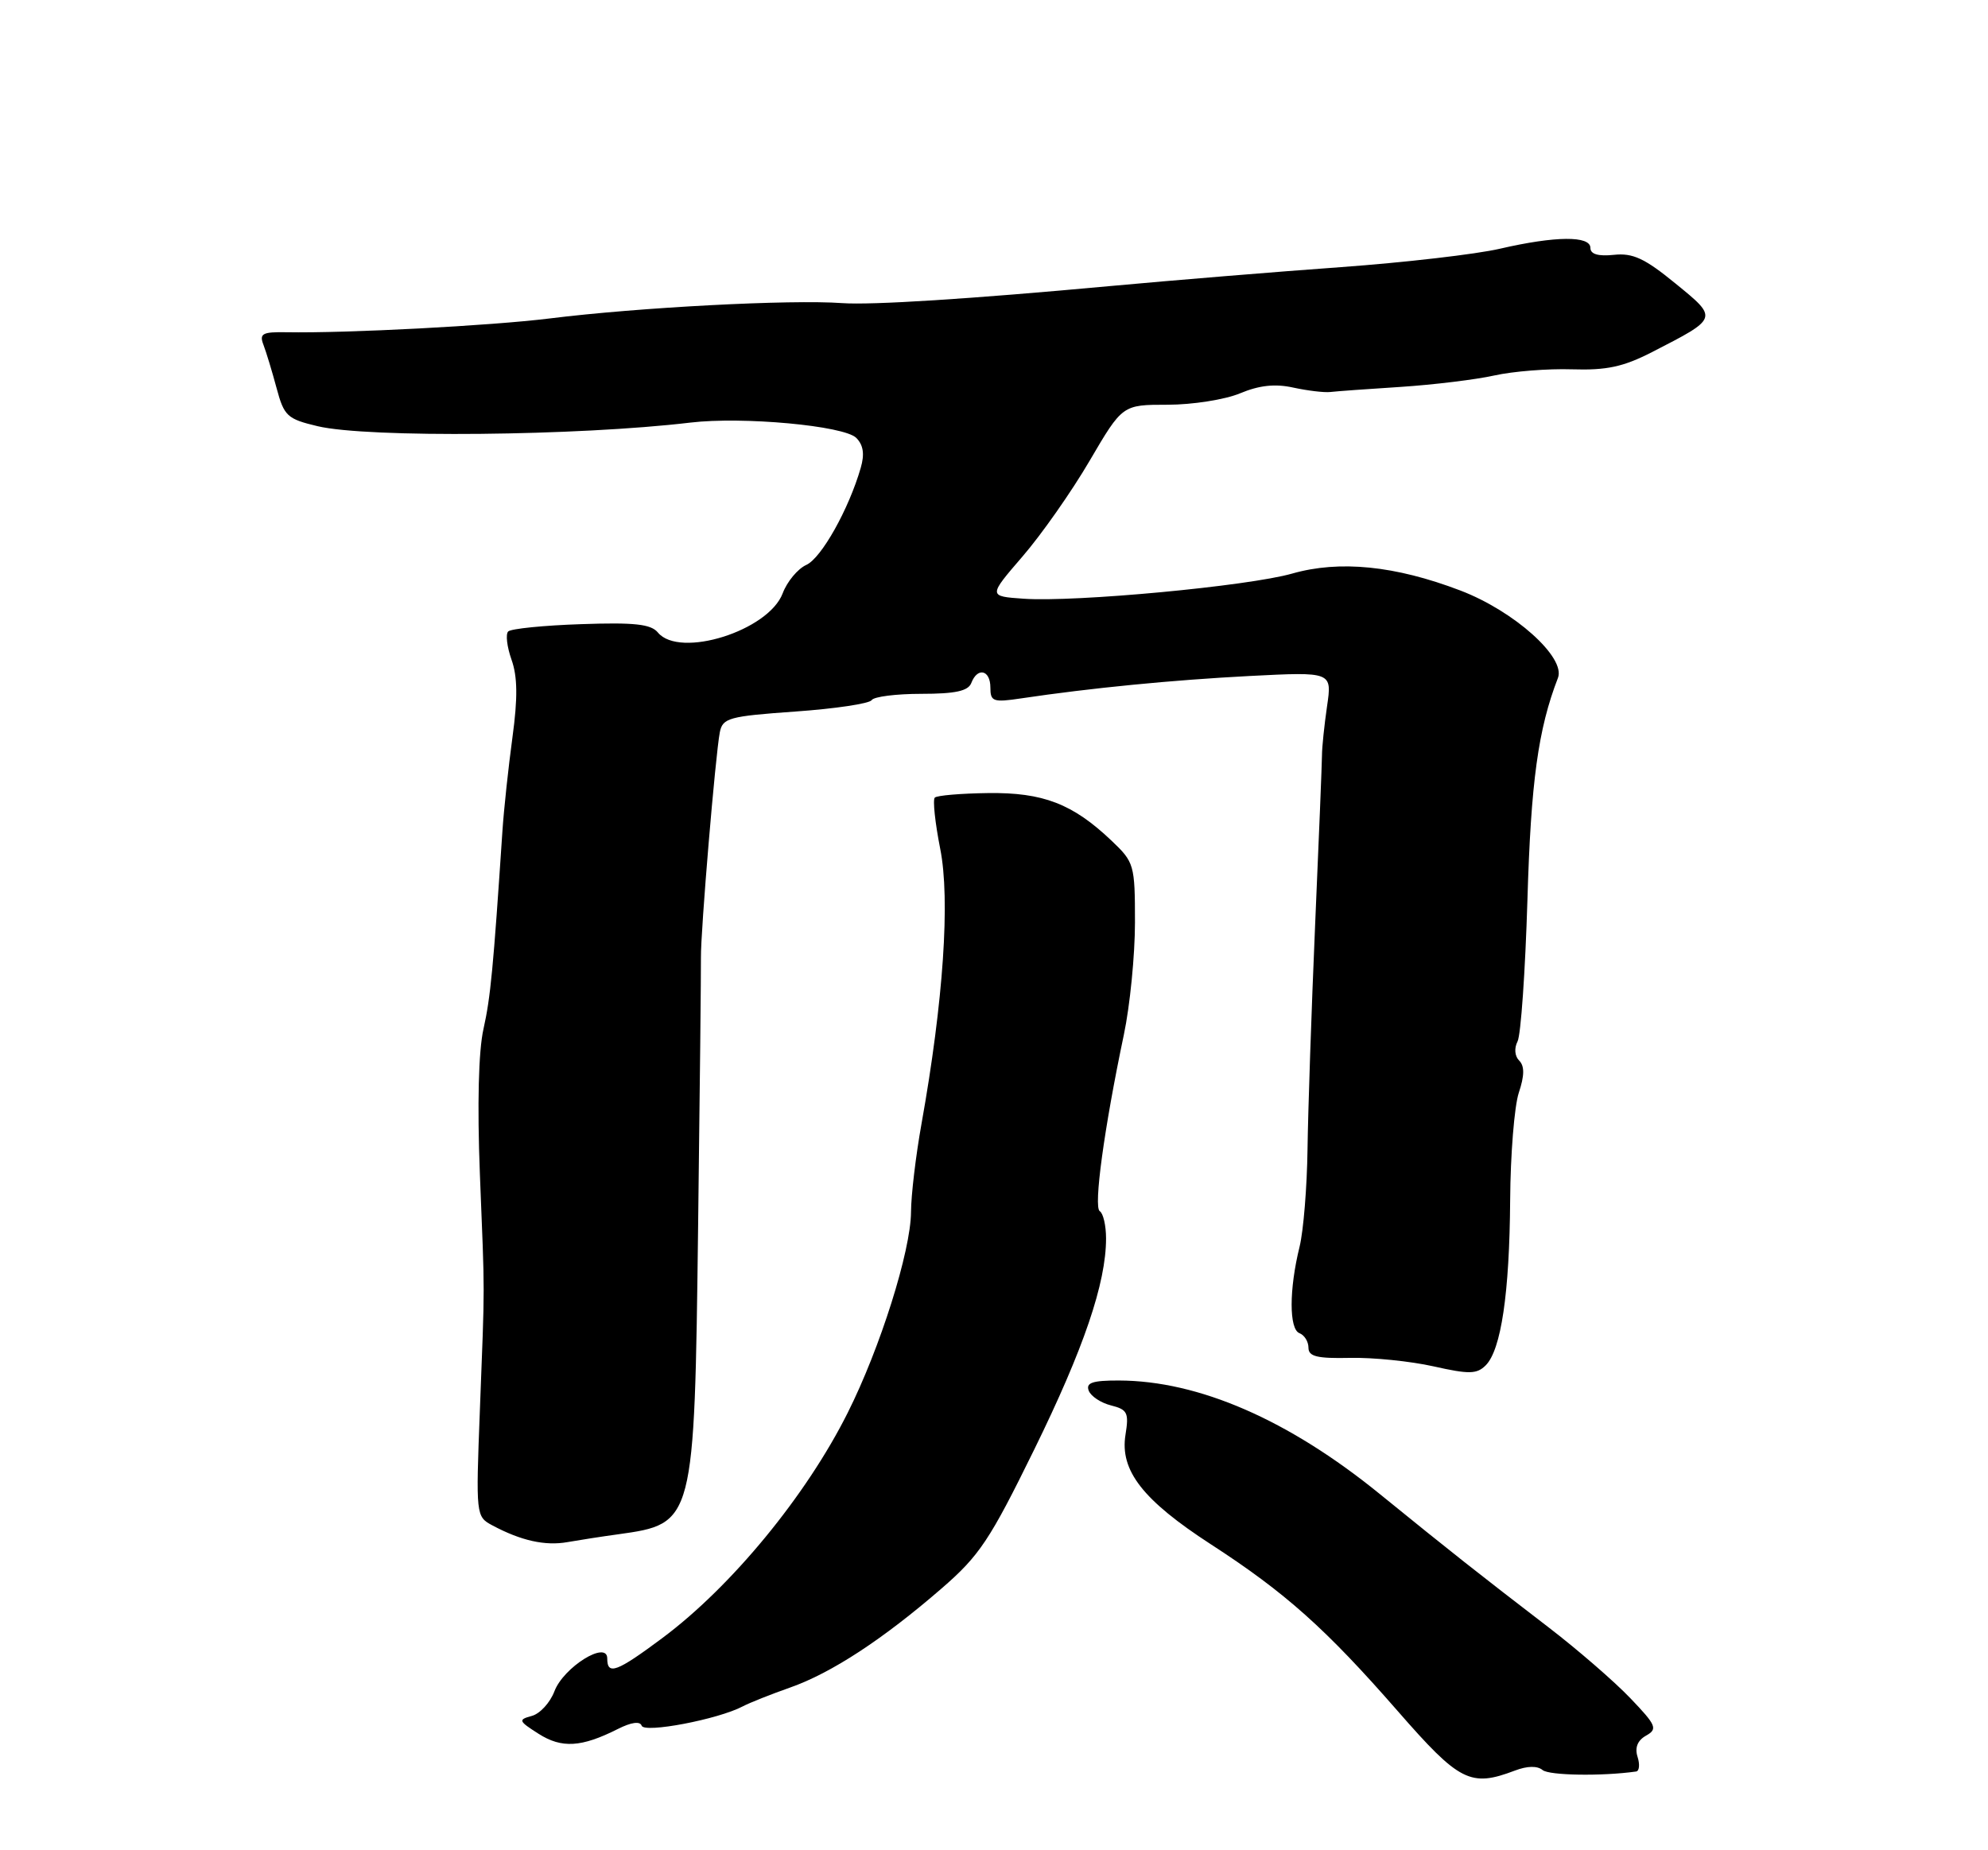 <?xml version="1.0" encoding="UTF-8" standalone="no"?>
<!DOCTYPE svg PUBLIC "-//W3C//DTD SVG 1.1//EN" "http://www.w3.org/Graphics/SVG/1.1/DTD/svg11.dtd" >
<svg xmlns="http://www.w3.org/2000/svg" xmlns:xlink="http://www.w3.org/1999/xlink" version="1.1" viewBox="0 0 275 256">
 <g >
 <path fill="currentColor"
d=" M 209.56 244.98 C 211.26 244.33 212.66 244.30 213.39 244.91 C 214.30 245.66 221.59 245.78 226.32 245.11 C 226.77 245.05 226.86 244.13 226.52 243.07 C 226.12 241.81 226.52 240.80 227.71 240.14 C 229.33 239.22 229.13 238.73 225.50 234.94 C 223.30 232.64 218.20 228.22 214.17 225.13 C 204.44 217.66 200.79 214.78 190.86 206.71 C 178.23 196.44 165.81 191.04 154.78 191.01 C 151.13 191.00 150.19 191.32 150.60 192.41 C 150.90 193.19 152.29 194.11 153.70 194.46 C 155.96 195.03 156.18 195.48 155.69 198.51 C 154.89 203.47 158.08 207.56 167.51 213.68 C 177.80 220.35 183.41 225.36 193.35 236.75 C 201.90 246.55 203.41 247.31 209.56 244.98 Z  M 85.46 239.23 C 87.32 238.29 88.54 238.12 88.76 238.77 C 89.11 239.84 99.33 237.90 102.74 236.10 C 103.71 235.59 106.66 234.42 109.30 233.49 C 115.01 231.48 122.13 226.82 130.23 219.80 C 135.48 215.26 136.92 213.09 143.05 200.59 C 149.92 186.59 153.00 177.53 153.00 171.35 C 153.00 169.57 152.61 167.88 152.13 167.58 C 151.25 167.03 152.73 156.16 155.46 143.18 C 156.31 139.16 157.00 132.16 157.00 127.63 C 157.00 119.64 156.90 119.30 153.75 116.31 C 148.38 111.21 144.29 109.63 136.67 109.73 C 132.92 109.78 129.60 110.06 129.31 110.36 C 129.01 110.66 129.35 113.84 130.06 117.44 C 131.46 124.45 130.50 138.56 127.47 155.50 C 126.68 159.90 126.03 165.39 126.02 167.70 C 125.99 173.08 121.76 186.52 117.25 195.50 C 111.51 206.96 101.18 219.52 91.64 226.63 C 85.31 231.35 84.00 231.84 84.00 229.47 C 84.00 226.91 77.95 230.67 76.69 234.02 C 76.09 235.59 74.69 237.12 73.56 237.42 C 71.65 237.94 71.72 238.12 74.50 239.89 C 77.71 241.93 80.42 241.77 85.46 239.23 Z  M 85.50 212.29 C 96.04 210.82 96.06 210.75 96.57 169.66 C 96.81 150.87 96.98 134.15 96.96 132.50 C 96.91 128.92 98.97 104.43 99.57 101.33 C 99.96 99.34 100.81 99.10 110.02 98.45 C 115.53 98.06 120.28 97.35 120.58 96.87 C 120.88 96.39 123.97 96.00 127.45 96.00 C 132.16 96.00 133.93 95.61 134.36 94.50 C 135.22 92.26 137.00 92.69 137.00 95.13 C 137.00 97.07 137.38 97.21 141.25 96.63 C 150.90 95.19 162.16 94.09 172.88 93.53 C 184.27 92.95 184.27 92.95 183.57 97.72 C 183.19 100.35 182.87 103.40 182.87 104.50 C 182.86 105.60 182.44 116.17 181.92 128.00 C 181.41 139.82 180.94 153.78 180.87 159.00 C 180.80 164.22 180.31 170.30 179.77 172.50 C 178.31 178.41 178.31 183.90 179.75 184.46 C 180.44 184.72 181.00 185.63 181.00 186.47 C 181.00 187.69 182.19 187.98 186.75 187.88 C 189.91 187.81 195.11 188.34 198.29 189.05 C 203.22 190.16 204.29 190.14 205.52 188.91 C 207.65 186.77 208.81 178.94 208.90 166.05 C 208.94 159.76 209.48 153.08 210.09 151.21 C 210.89 148.82 210.90 147.50 210.15 146.75 C 209.53 146.13 209.44 145.03 209.92 144.10 C 210.38 143.22 210.99 134.40 211.29 124.50 C 211.77 108.17 212.77 100.88 215.51 93.80 C 216.62 90.96 209.45 84.54 202.00 81.70 C 192.99 78.26 185.29 77.49 178.75 79.36 C 172.65 81.10 148.75 83.34 141.60 82.84 C 136.70 82.50 136.70 82.50 141.44 77.00 C 144.06 73.97 148.24 68.01 150.73 63.75 C 155.27 56.00 155.27 56.00 161.51 56.00 C 164.95 56.00 169.46 55.29 171.54 54.42 C 174.20 53.31 176.39 53.07 178.91 53.63 C 180.89 54.06 183.18 54.33 184.00 54.24 C 184.82 54.14 189.23 53.82 193.79 53.53 C 198.34 53.23 204.17 52.52 206.72 51.95 C 209.28 51.38 214.11 50.99 217.44 51.10 C 222.24 51.25 224.54 50.76 228.50 48.73 C 237.75 43.98 237.72 44.08 231.75 39.21 C 227.52 35.75 225.87 34.98 223.25 35.26 C 221.08 35.49 220.00 35.17 220.00 34.30 C 220.00 32.60 215.17 32.64 207.50 34.41 C 204.20 35.18 194.30 36.32 185.50 36.96 C 176.70 37.59 162.28 38.78 153.45 39.59 C 134.16 41.37 120.58 42.23 116.50 41.94 C 109.41 41.42 88.32 42.53 76.05 44.06 C 67.91 45.07 47.94 46.12 39.62 45.97 C 36.29 45.91 35.85 46.16 36.44 47.70 C 36.82 48.69 37.64 51.39 38.26 53.70 C 39.30 57.58 39.73 57.97 43.94 58.97 C 50.85 60.61 79.97 60.32 95.50 58.47 C 102.74 57.61 116.76 58.90 118.45 60.59 C 119.43 61.58 119.62 62.84 119.06 64.75 C 117.41 70.46 113.62 77.22 111.54 78.16 C 110.35 78.70 108.88 80.47 108.27 82.09 C 106.31 87.28 94.02 91.14 91.01 87.52 C 90.05 86.35 87.76 86.10 80.38 86.36 C 75.22 86.53 70.68 86.99 70.30 87.37 C 69.92 87.74 70.13 89.50 70.76 91.28 C 71.59 93.61 71.63 96.56 70.89 102.00 C 70.33 106.12 69.70 111.97 69.50 115.00 C 68.23 134.05 67.86 137.99 66.88 142.37 C 66.19 145.43 66.01 152.86 66.38 162.37 C 67.08 180.03 67.08 176.76 66.38 195.17 C 65.82 209.68 65.84 209.84 68.10 211.05 C 72.06 213.17 75.40 213.92 78.50 213.37 C 80.15 213.08 83.30 212.59 85.50 212.29 Z "/>
</g>
</svg>